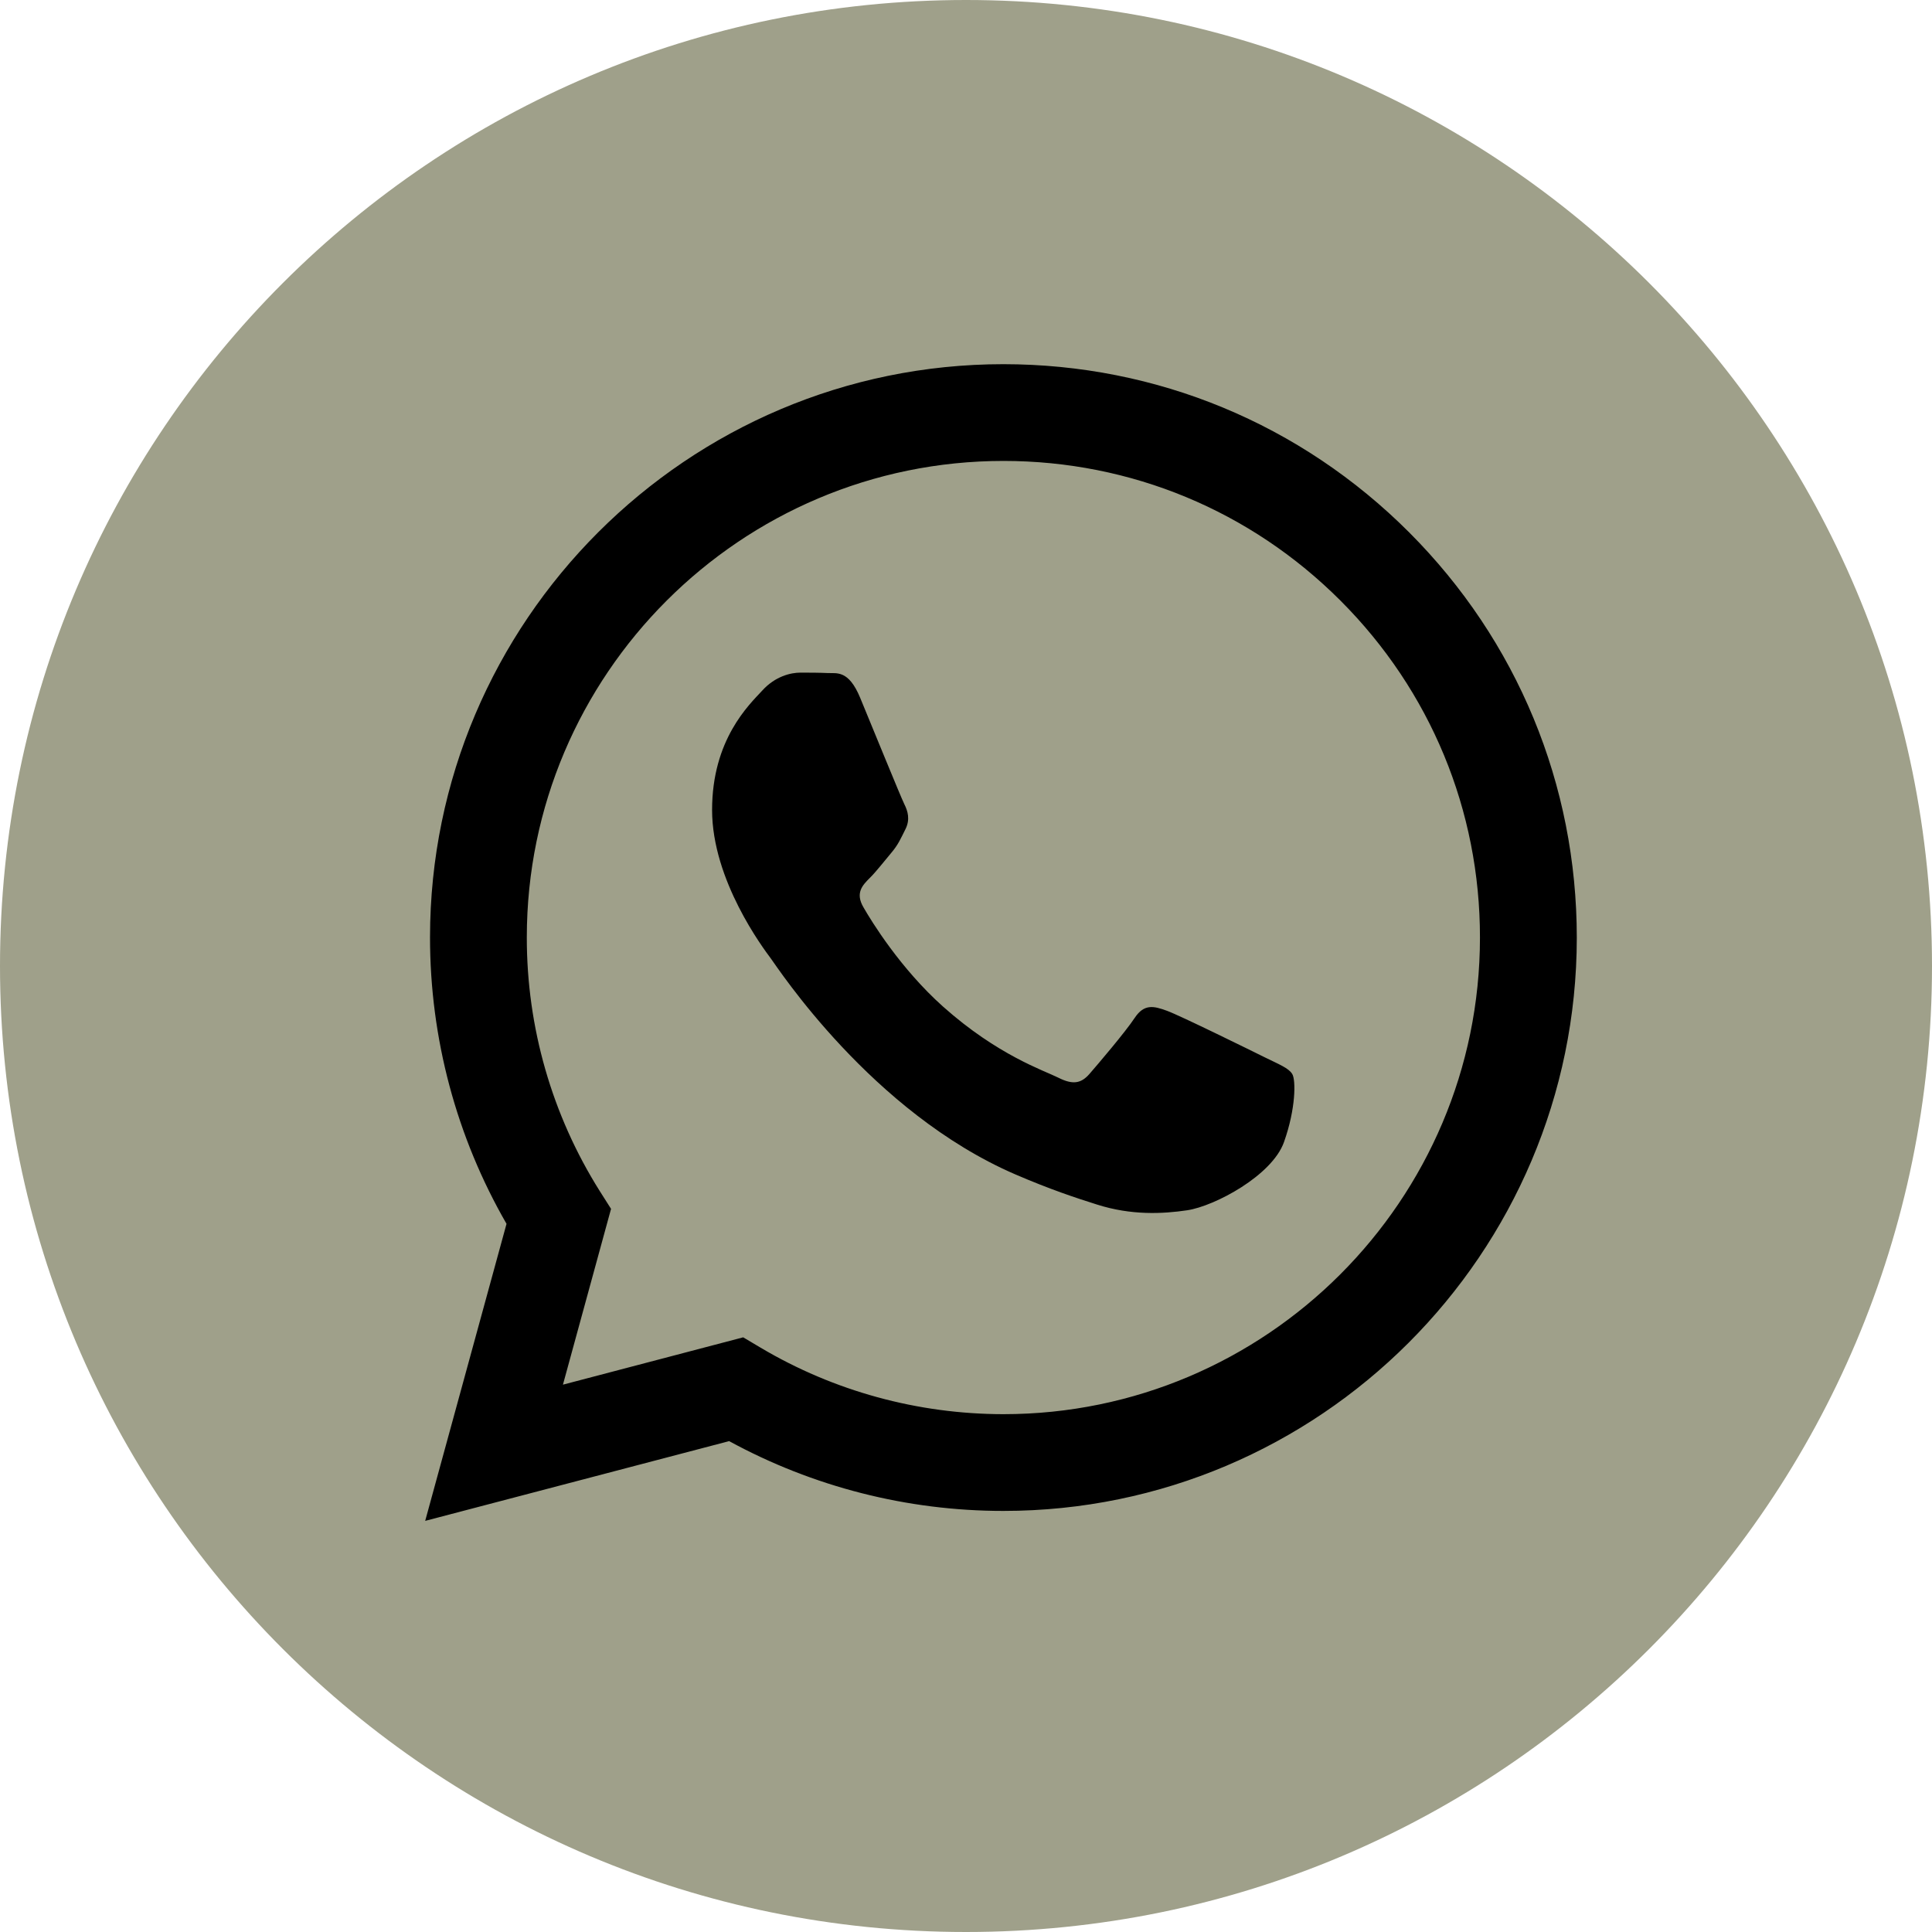 <svg width="40" height="40" viewBox="0 0 40 40" fill="none" xmlns="http://www.w3.org/2000/svg">
<path d="M20 40C31.046 40 40 31.046 40 20C40 8.954 31.046 0 20 0C8.954 0 0 8.954 0 20C0 31.046 8.954 40 20 40Z" fill="#9FA08A"/>
<path d="M29.173 11.02C26.93 8.777 23.949 7.541 20.774 7.54C14.231 7.54 8.906 12.863 8.903 19.406C8.903 21.499 9.45 23.539 10.487 25.338L8.803 31.488L15.096 29.837C16.831 30.783 18.782 31.282 20.771 31.282H20.774C27.316 31.282 32.642 25.959 32.646 19.415C32.646 16.244 31.414 13.263 29.173 11.02ZM20.774 29.279H20.771C19 29.277 17.264 28.802 15.749 27.903L15.387 27.688L11.655 28.668L12.651 25.028L12.415 24.656C11.428 23.086 10.905 21.269 10.907 19.406C10.909 13.968 15.336 9.543 20.778 9.543C23.412 9.544 25.891 10.572 27.754 12.436C29.616 14.3 30.643 16.778 30.641 19.414C30.639 24.855 26.213 29.279 20.774 29.279ZM26.186 21.891C25.89 21.744 24.432 21.026 24.16 20.927C23.889 20.828 23.69 20.778 23.493 21.074C23.296 21.371 22.727 22.038 22.554 22.237C22.379 22.436 22.207 22.461 21.911 22.312C21.614 22.163 20.657 21.85 19.524 20.84C18.644 20.053 18.047 19.082 17.877 18.785C17.703 18.488 17.857 18.328 18.005 18.18C18.14 18.048 18.303 17.834 18.45 17.661C18.598 17.487 18.647 17.364 18.747 17.166C18.846 16.968 18.797 16.795 18.722 16.647C18.648 16.498 18.054 15.038 17.808 14.445C17.568 13.866 17.323 13.944 17.14 13.935C16.968 13.927 16.769 13.926 16.572 13.926C16.375 13.926 16.052 13.999 15.782 14.297C15.508 14.593 14.743 15.31 14.743 16.77C14.743 18.229 15.807 19.639 15.954 19.837C16.102 20.035 18.046 23.029 21.02 24.314C21.728 24.62 22.28 24.803 22.712 24.939C23.422 25.165 24.07 25.133 24.582 25.057C25.15 24.971 26.336 24.339 26.583 23.647C26.83 22.954 26.83 22.361 26.755 22.237C26.68 22.113 26.485 22.038 26.186 21.891Z" fill="black"/>
</svg>
